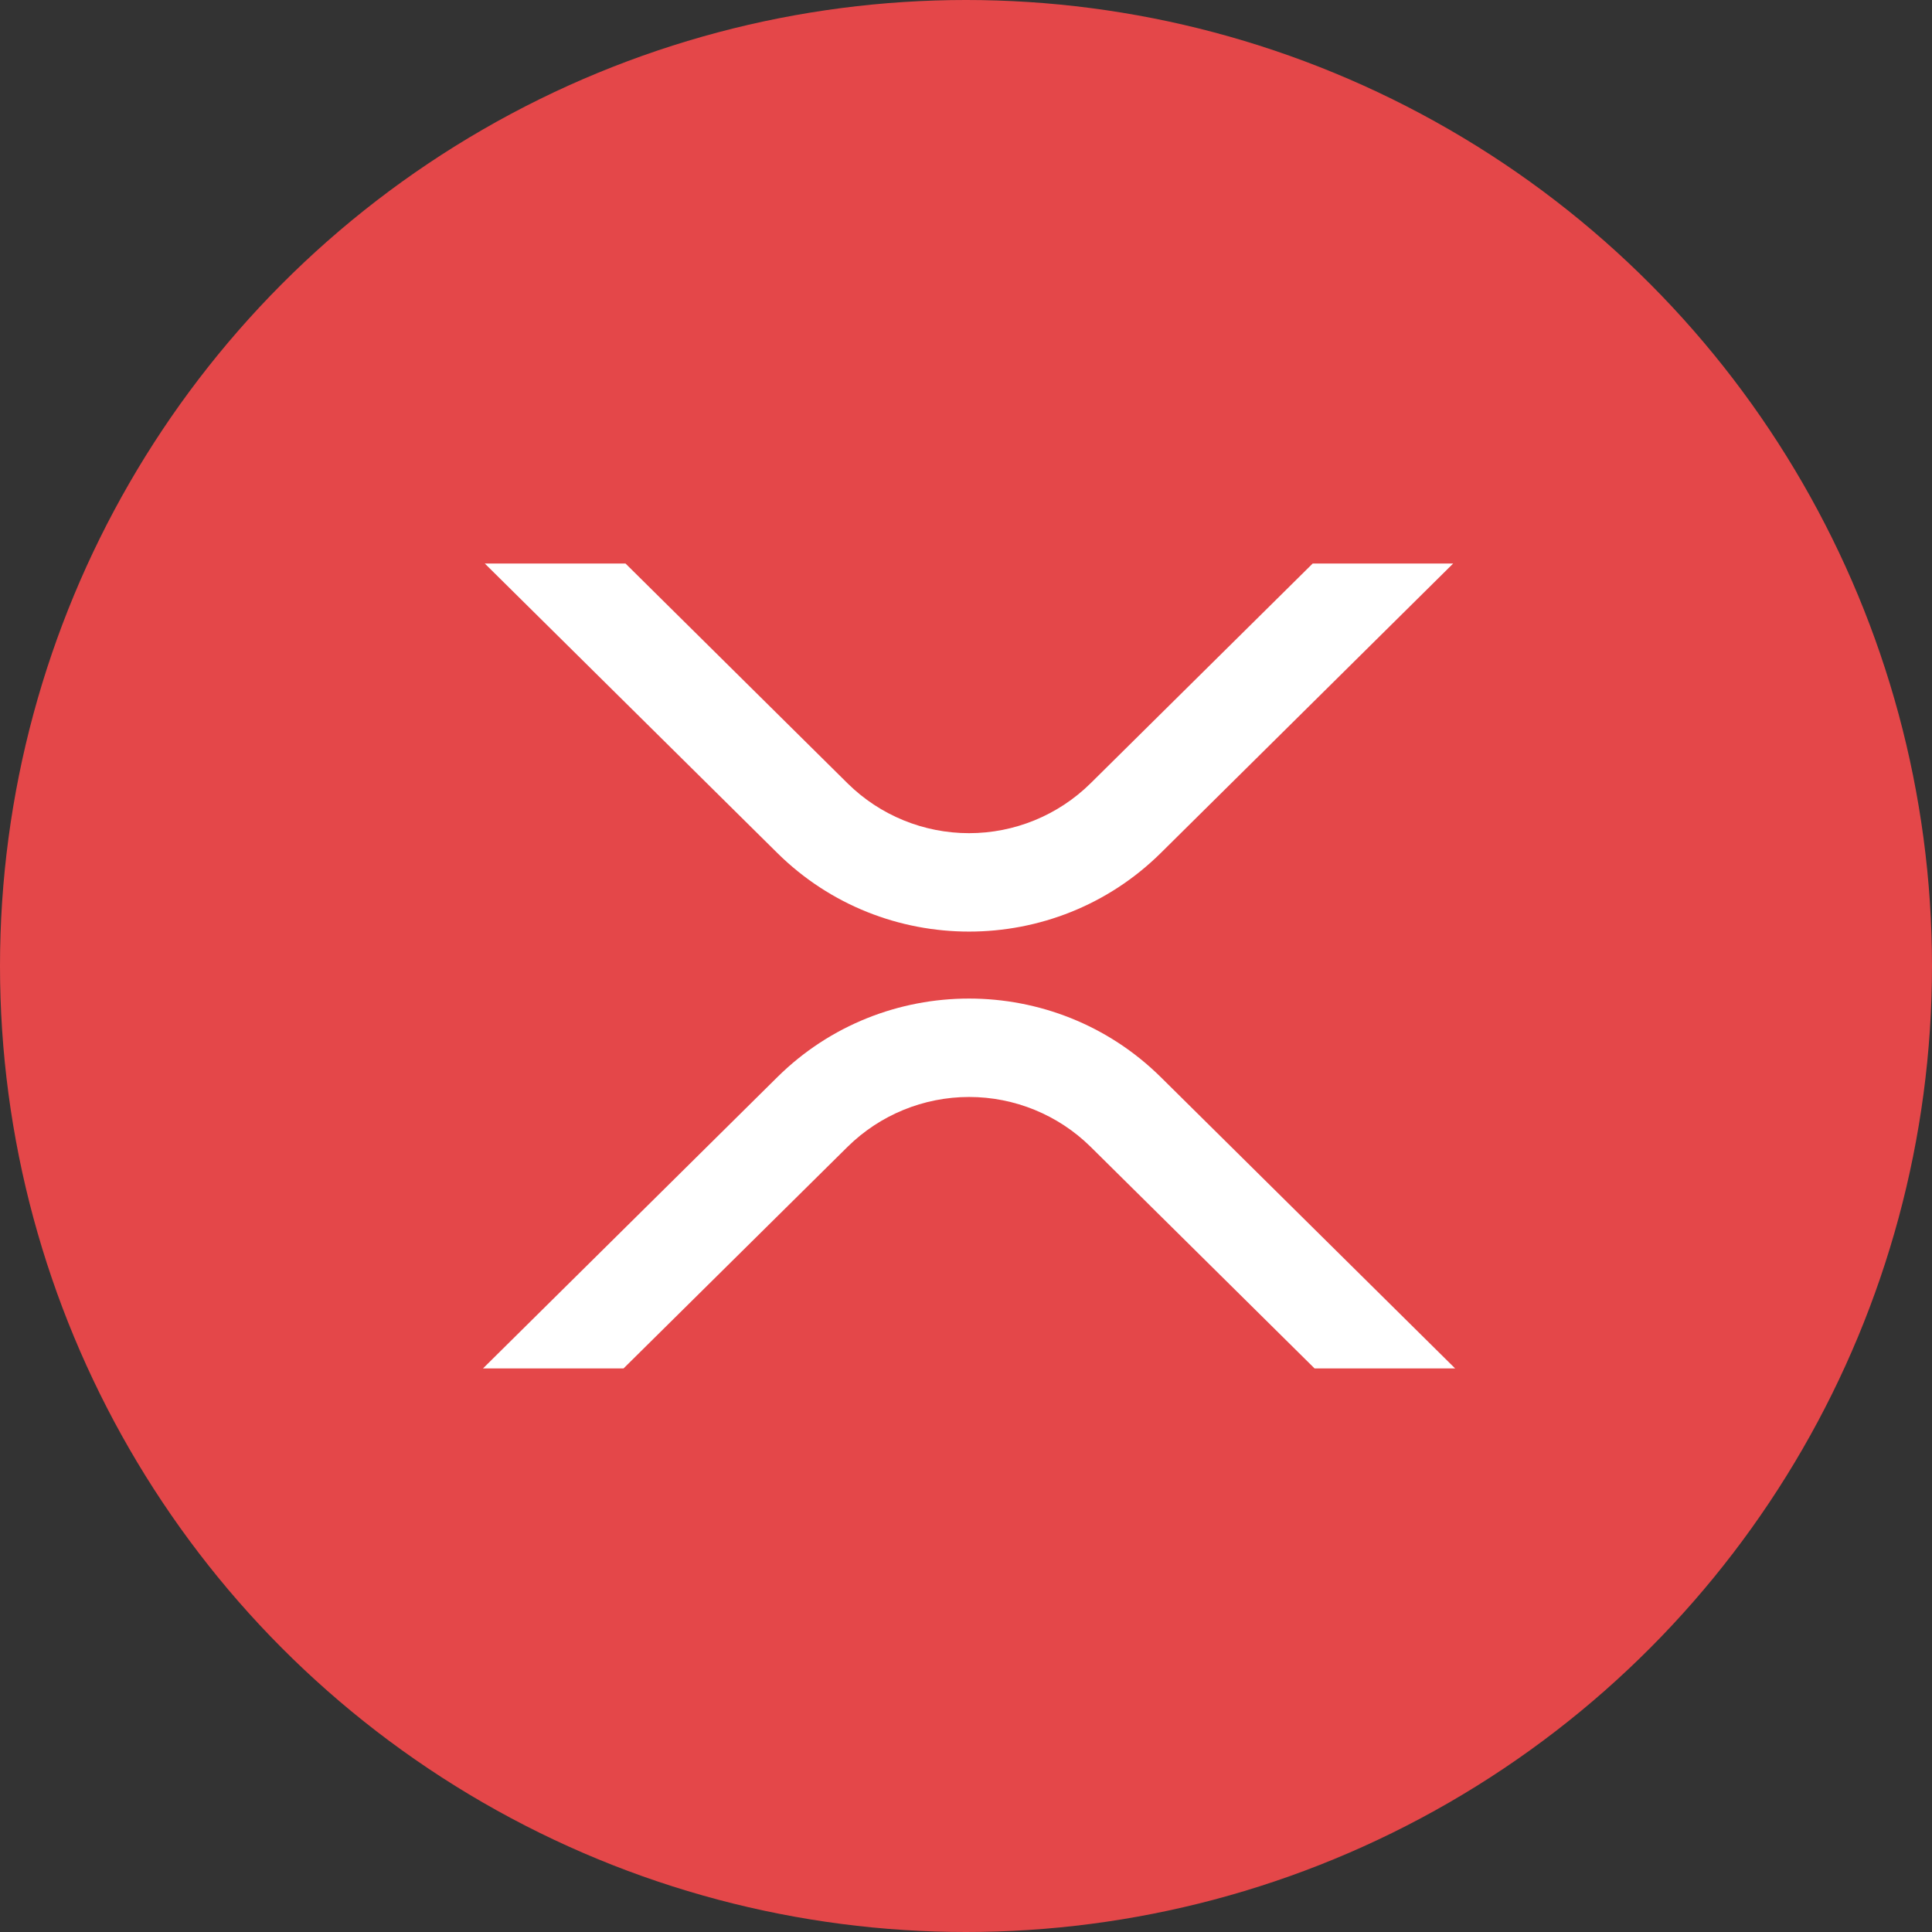 <svg xmlns="http://www.w3.org/2000/svg" width="24" height="24" fill="none" viewBox="0 0 24 24">
    <rect x="0" y="0" width="24" height="24" fill="#333333" stroke="none"/>
    <circle cx="12" cy="12" r="12" fill="#E44749" />
    <g clip-path="url(#clip0)">
        <path fill="#fff"
            d="M16.307 7h1.745l-3.632 3.596c-1.316 1.302-3.448 1.302-4.764 0L6.022 7H7.77l2.76 2.732c.401.396.943.618 1.508.618.564 0 1.106-.222 1.508-.618L16.307 7zM7.746 16.999H6l3.656-3.618c1.315-1.302 3.447-1.302 4.764 0l3.656 3.618H16.33l-2.783-2.754c-.402-.396-.944-.618-1.508-.618-.565 0-1.107.222-1.509.618l-2.784 2.754z" />
    </g>
    <defs>
        <clipPath id="clip0">
            <path fill="#fff" d="M0 0H12.075V10H0z" transform="translate(6 7)" />
        </clipPath>
    </defs>
</svg>